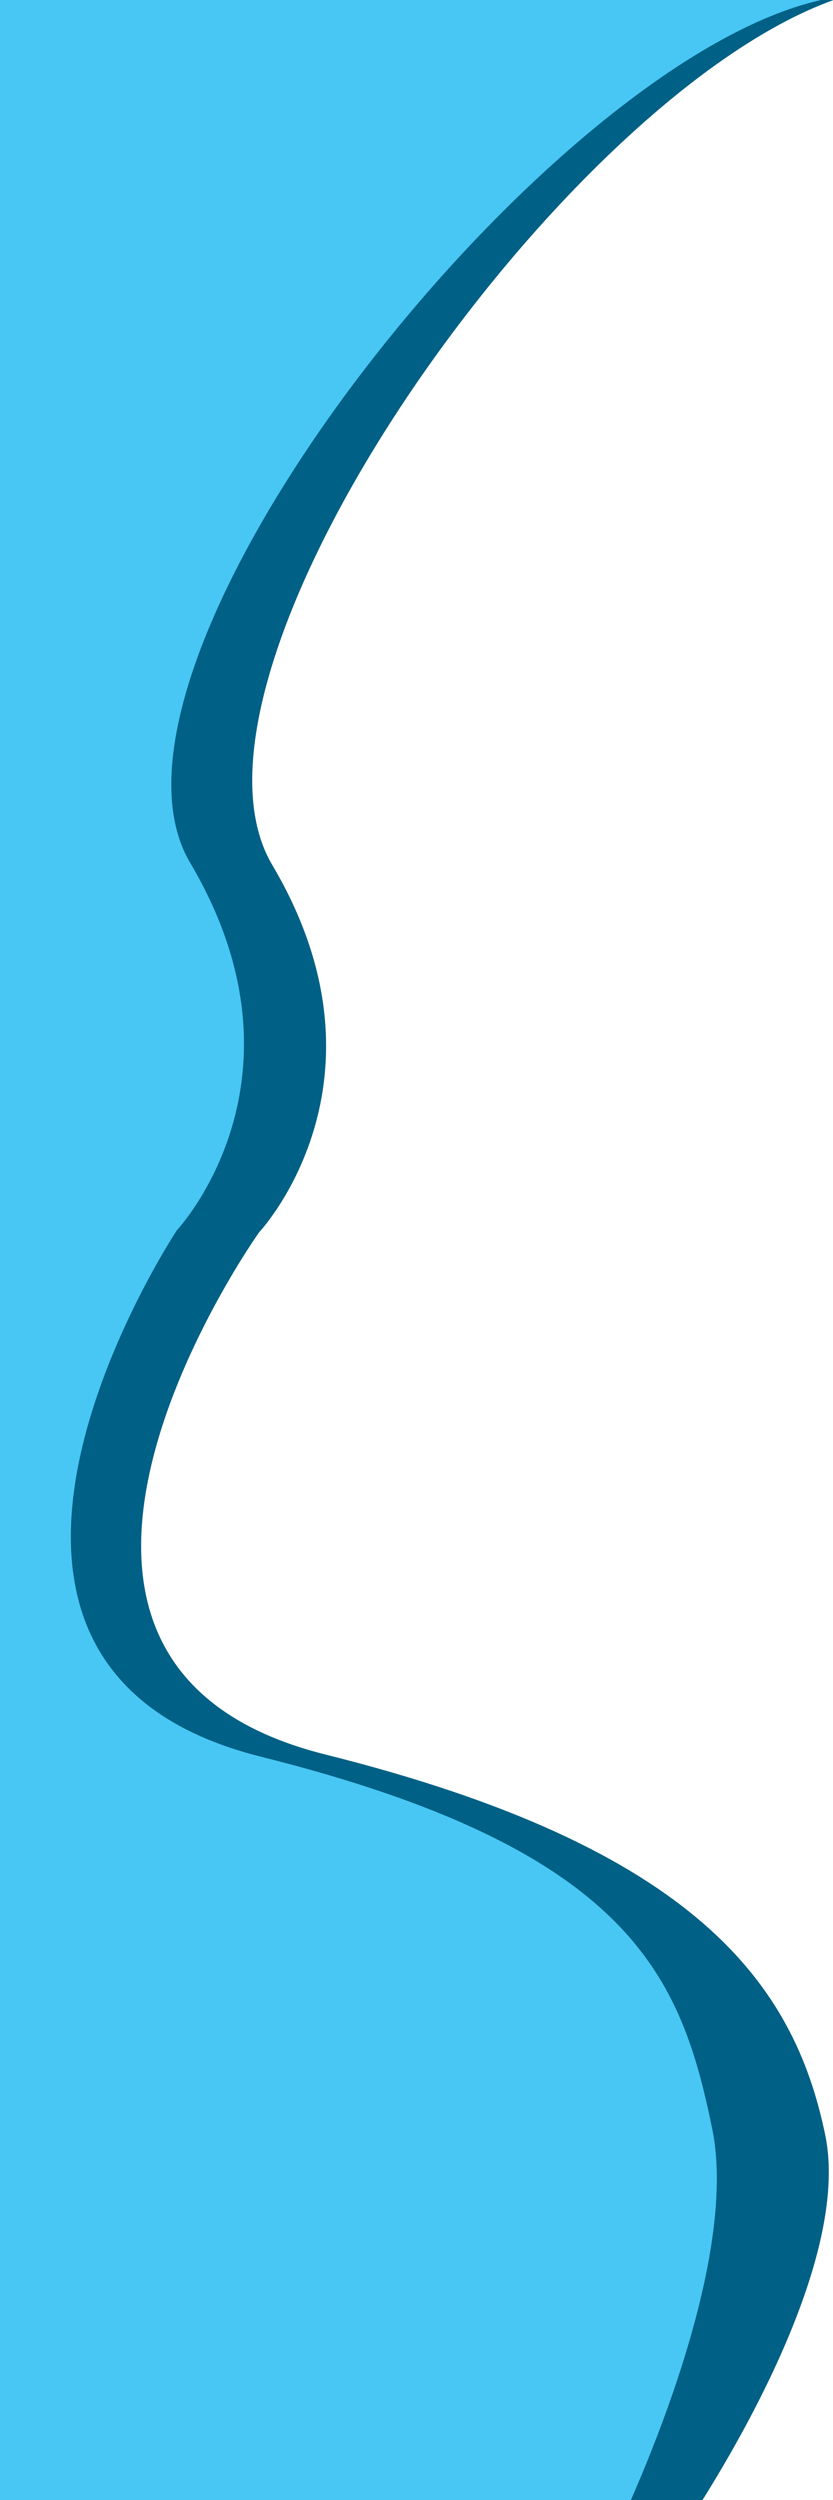 <?xml version="1.0" encoding="UTF-8" standalone="no"?>
<!-- Created with Inkscape (http://www.inkscape.org/) -->

<svg
   width="70mm"
   height="210mm"
   viewBox="0 0 70 210"
   version="1.1"
   id="svg5"
   xml:space="preserve"
   inkscape:export-filename="..\..\..\xampp\htdocs\cipa\img\login.svg"
   inkscape:export-xdpi="96"
   inkscape:export-ydpi="96"
   inkscape:version="1.2.2 (732a01da63, 2022-12-09)"
   sodipodi:docname="loginEagradecimento.svg"
   xmlns:inkscape="http://www.inkscape.org/namespaces/inkscape"
   xmlns:sodipodi="http://sodipodi.sourceforge.net/DTD/sodipodi-0.dtd"
   xmlns="http://www.w3.org/2000/svg"
   xmlns:svg="http://www.w3.org/2000/svg"><sodipodi:namedview
     id="namedview7"
     pagecolor="#ffffff"
     bordercolor="#000000"
     borderopacity="0.25"
     inkscape:showpageshadow="2"
     inkscape:pageopacity="0.0"
     inkscape:pagecheckerboard="0"
     inkscape:deskcolor="#d1d1d1"
     inkscape:document-units="mm"
     showgrid="false"
     inkscape:lockguides="true"
     inkscape:zoom="1.0066639"
     inkscape:cx="95.861194"
     inkscape:cy="293.04717"
     inkscape:window-width="1366"
     inkscape:window-height="745"
     inkscape:window-x="-8"
     inkscape:window-y="-8"
     inkscape:window-maximized="1"
     inkscape:current-layer="layer1" /><defs
     id="defs2" /><g
     inkscape:label="Camada 1"
     inkscape:groupmode="layer"
     id="layer1"><path
       style="fill:#006085;fill-opacity:1;stroke-width:0.382"
       d="m 56.71,213.542 c 0,0 15.24,-21.559 12.638,-34.196 -2.602,-12.638 -10.779,-24.161 -42.002,-31.966 -31.223,-7.806 -5.576,-43.861 -5.576,-43.861 0,0 11.894,-12.638 1.115,-30.851 C 12.106,54.454 55.572,-3.369 77.502,-1.138 99.433,1.092 75.667,-11.337 75.667,-11.337 L 5.044,-11.709 -4.248,233.242 57.454,215.029 Z"
       id="path25017-3"
       sodipodi:nodetypes="csscssccccc" /><path
       style="fill:#48c7f4;fill-opacity:1;stroke-width:0.382"
       d="m 51.295,213.728 c 0,0 11.151,-22.302 8.549,-34.94 -2.602,-12.638 -6.691,-23.417 -37.913,-31.223 -31.223,-7.806 -7.062,-44.232 -7.062,-44.232 0,0 11.894,-12.638 1.115,-30.851 C 5.204,54.268 52.038,-2.602 73.968,-0.372 95.899,1.859 70.251,-11.151 70.251,-11.151 L -0.372,-11.523 -9.664,233.428 52.038,215.215 Z"
       id="path25017"
       sodipodi:nodetypes="csscssccccc" /></g></svg>
